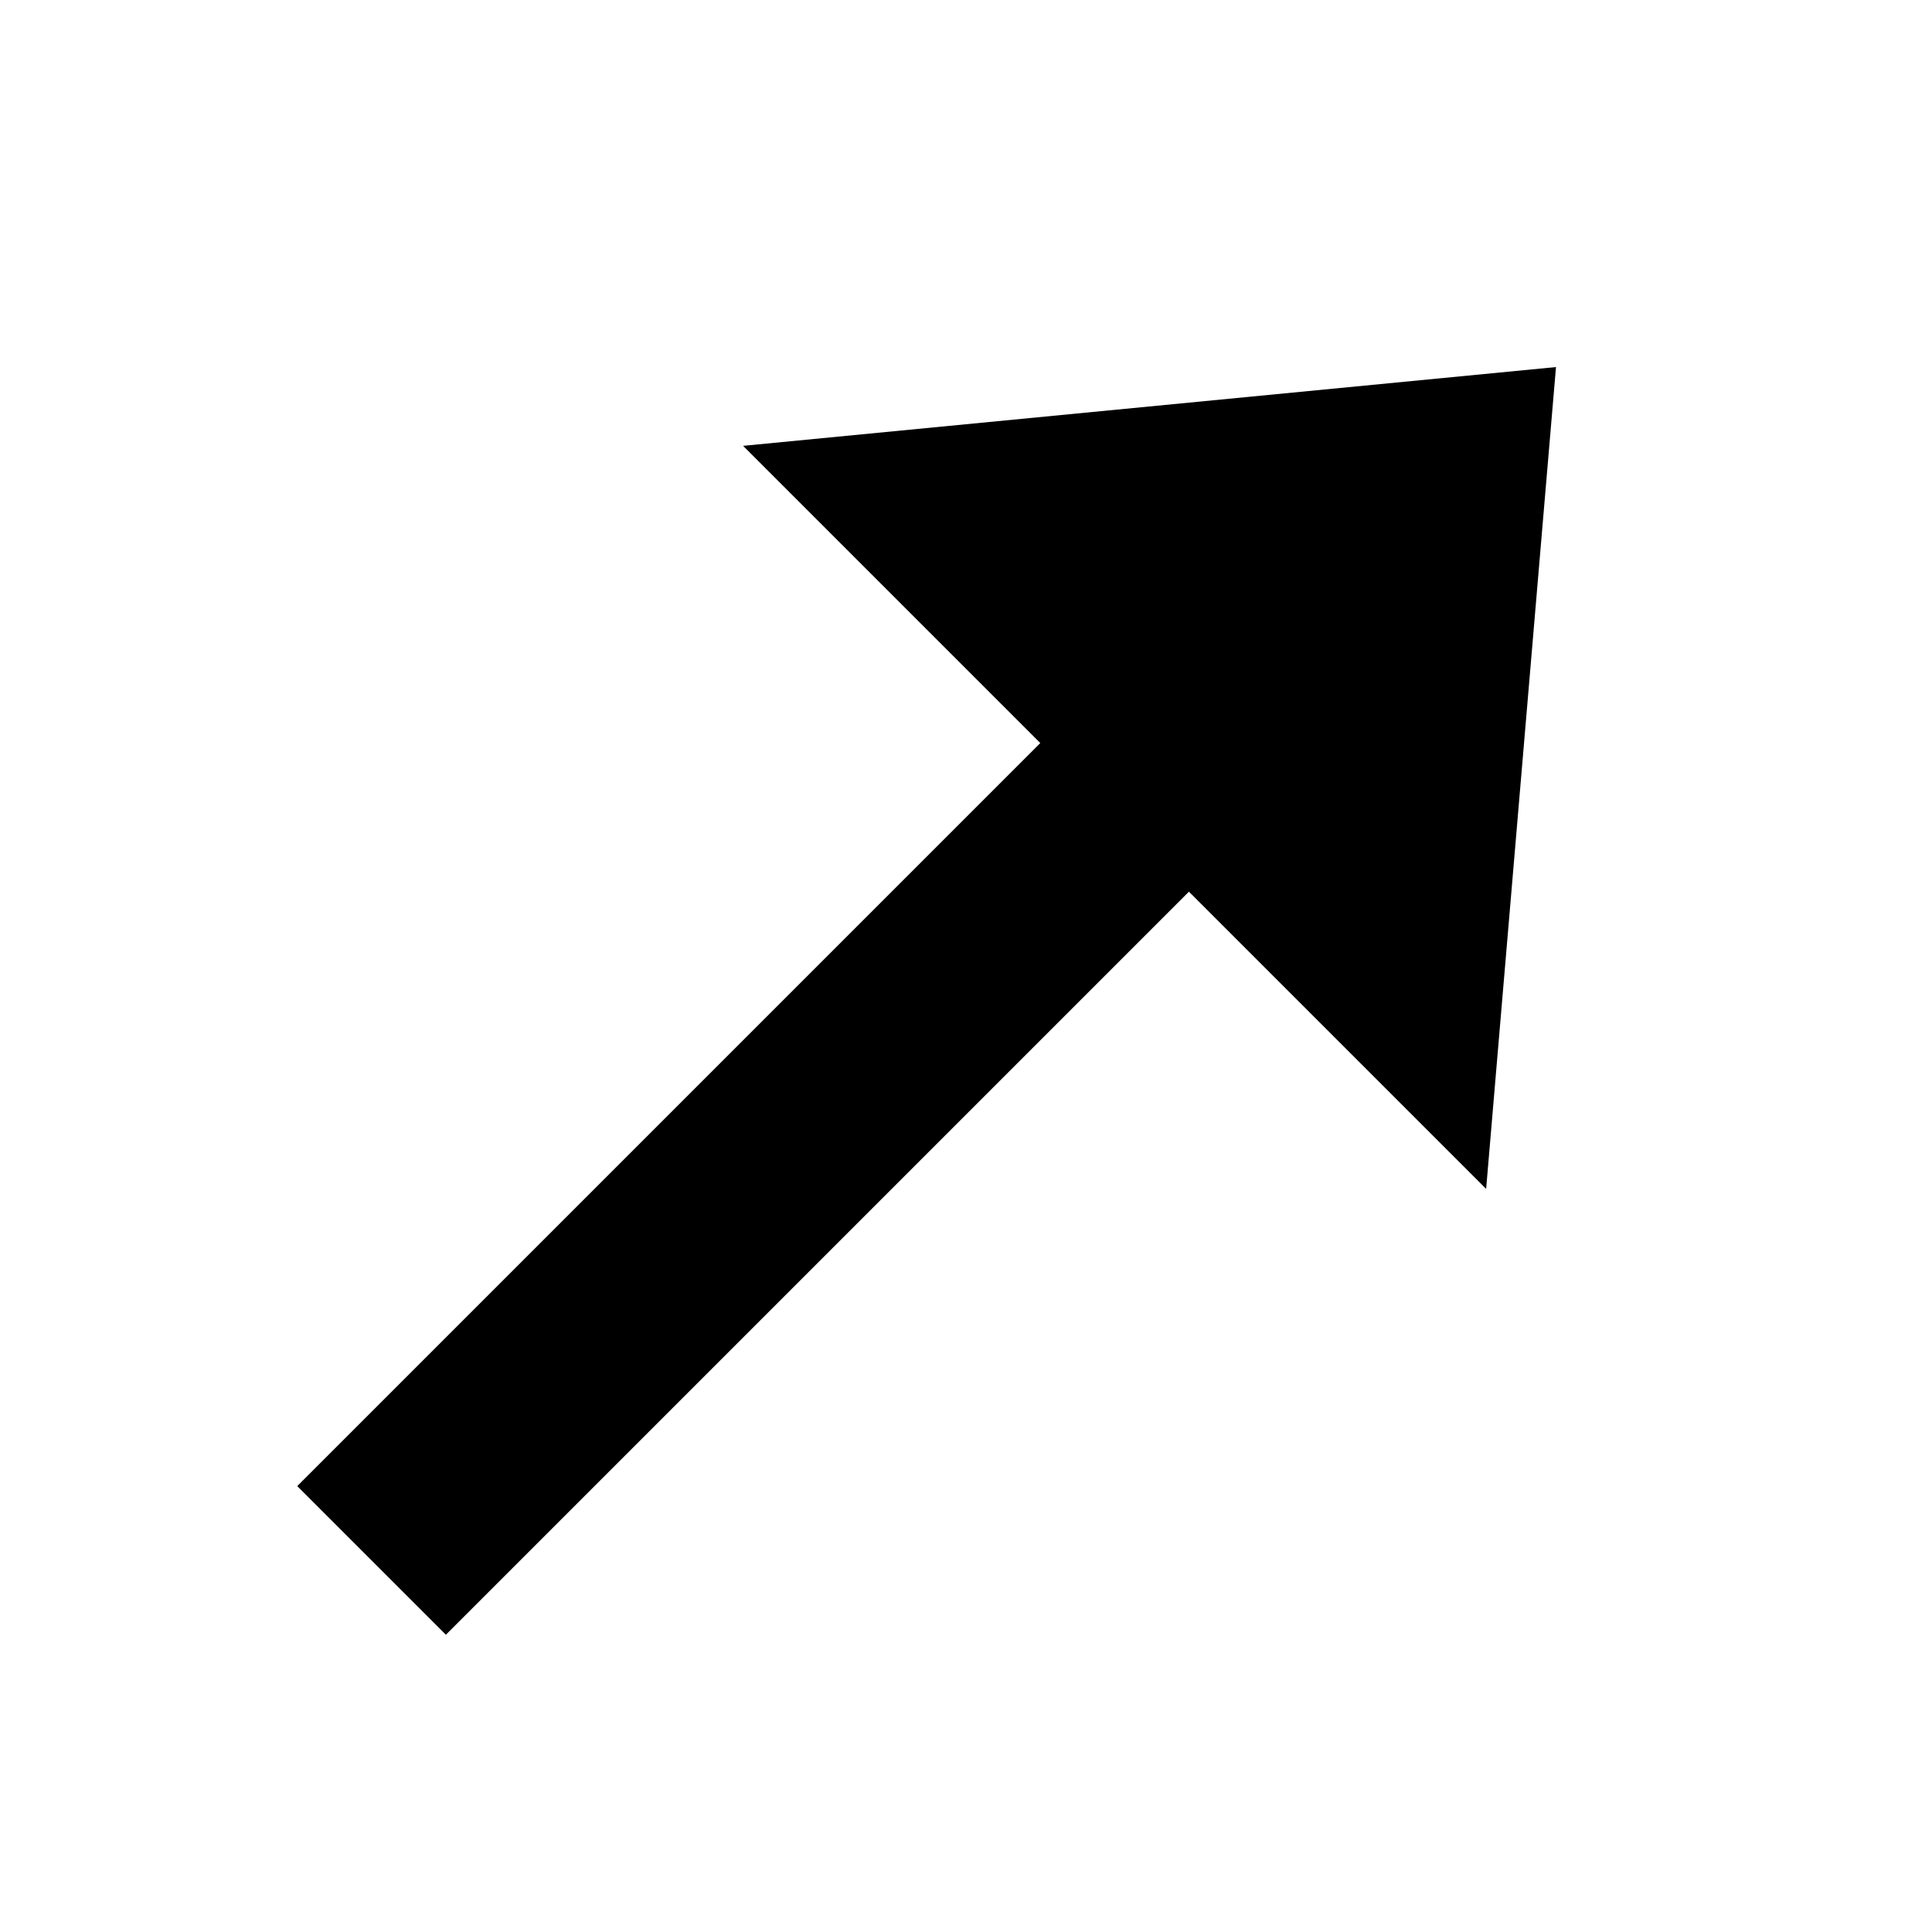 <svg xmlns="http://www.w3.org/2000/svg" width="18.676" height="18.676" viewBox="0 0 18.676 18.676">
  <path id="arrow-top" d="M5.018,0,0,6.095H4.063V16.253H6.095V6.095h4.063Z" transform="translate(11.493) rotate(45)"/>
</svg>
